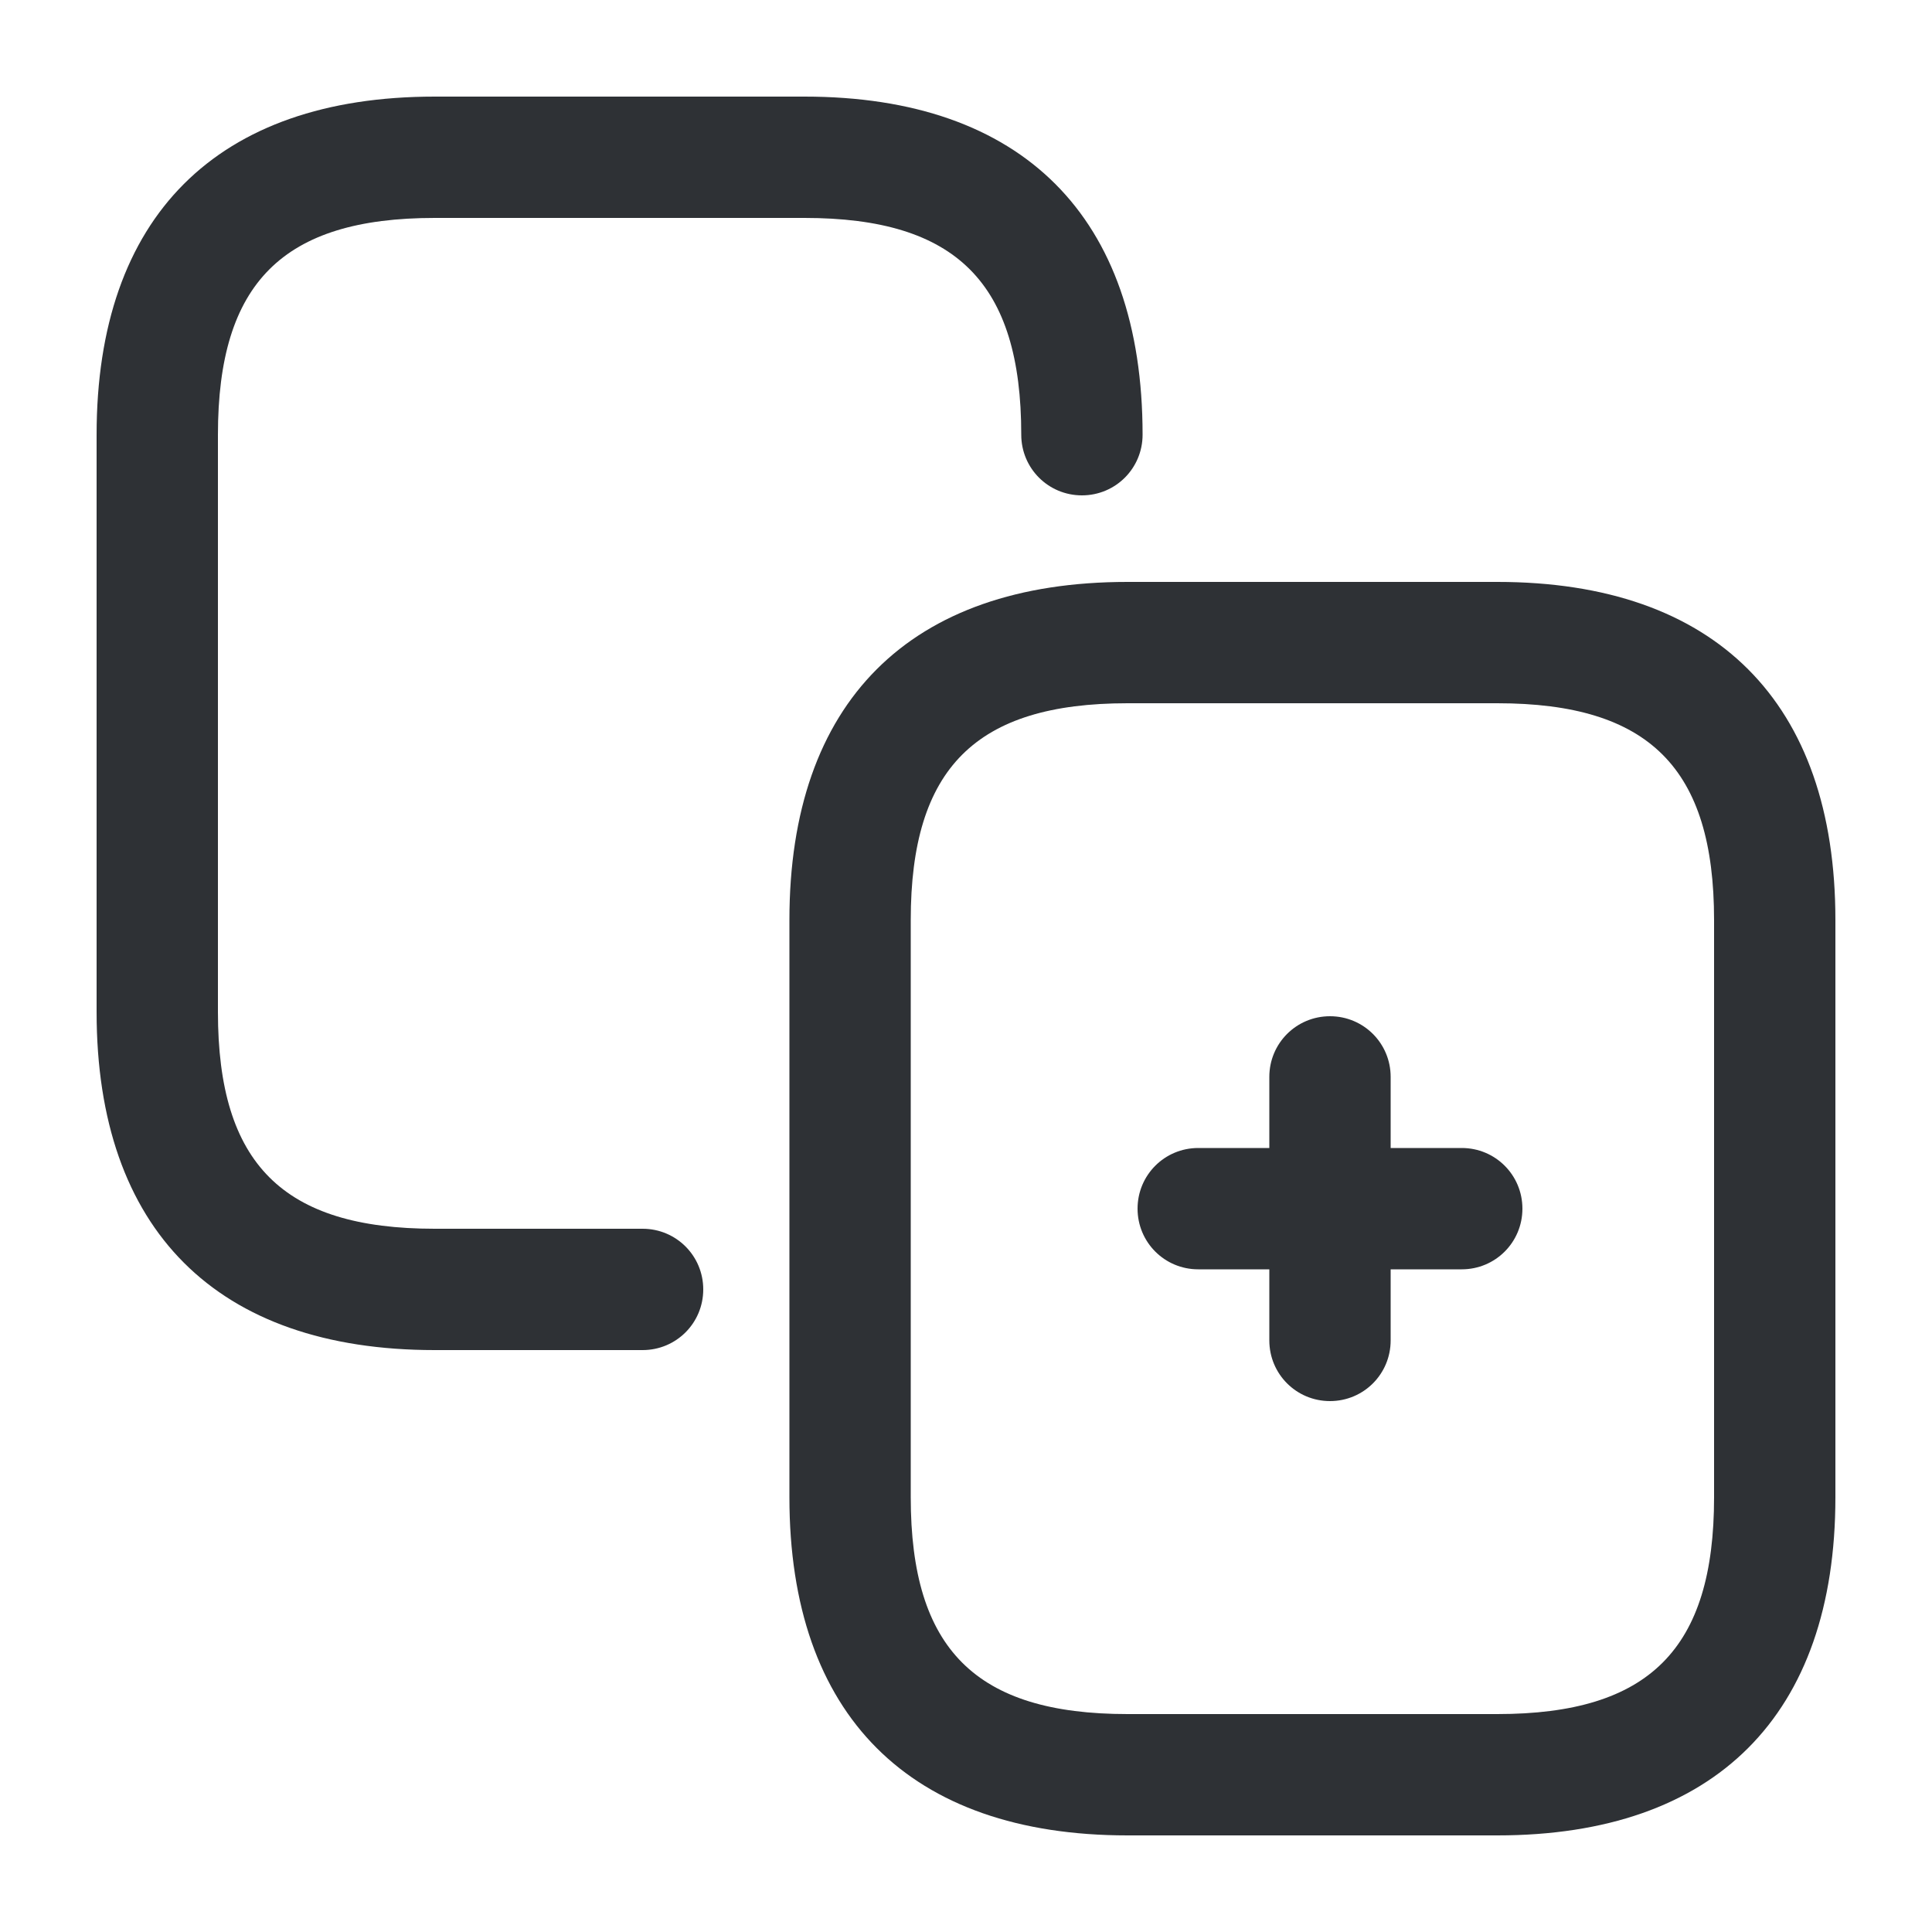 <?xml version="1.0" encoding="UTF-8"?>
<svg id="iconos" xmlns="http://www.w3.org/2000/svg" viewBox="0 0 50 50">
  <defs>
    <style>
      .cls-1 {
        fill: #2e3135;
        stroke-width: 0px;
      }
    </style>
  </defs>
  <path class="cls-1" d="m16.63,34.94h-5.38c-5.64,0-8.75-3.11-8.75-8.75v-14.94C2.5,5.61,5.61,2.5,11.25,2.5h9.57c5.64,0,8.75,3.11,8.75,8.75,0,.87-.7,1.57-1.57,1.57s-1.57-.7-1.57-1.57c0-3.93-1.68-5.61-5.61-5.61h-9.57c-3.93,0-5.61,1.68-5.61,5.61v14.94c0,3.93,1.68,5.61,5.61,5.61h5.38c.87,0,1.57.7,1.57,1.57s-.7,1.57-1.57,1.57Z"/>
  <path class="cls-1" d="m38.75,47.5h-9.57c-5.64,0-8.75-3.11-8.75-8.75v-14.94c0-5.64,3.11-8.75,8.75-8.75h9.57c5.64,0,8.75,3.11,8.75,8.75v14.94c0,5.64-3.11,8.75-8.75,8.75Zm-9.57-29.3c-3.93,0-5.61,1.68-5.61,5.61v14.94c0,3.93,1.68,5.61,5.61,5.61h9.57c3.93,0,5.61-1.68,5.61-5.61v-14.94c0-3.93-1.68-5.61-5.61-5.61h-9.57Z"/>
  <path class="cls-1" d="m37.83,32.85h-6.82c-.87,0-1.57-.7-1.57-1.57s.7-1.57,1.57-1.57h6.82c.87,0,1.57.7,1.57,1.57s-.7,1.57-1.57,1.57Z"/>
  <path class="cls-1" d="m34.42,36.26c-.87,0-1.57-.7-1.57-1.57v-6.82c0-.87.7-1.57,1.57-1.57s1.57.7,1.57,1.57v6.82c0,.87-.7,1.57-1.57,1.57Z"/>
</svg>